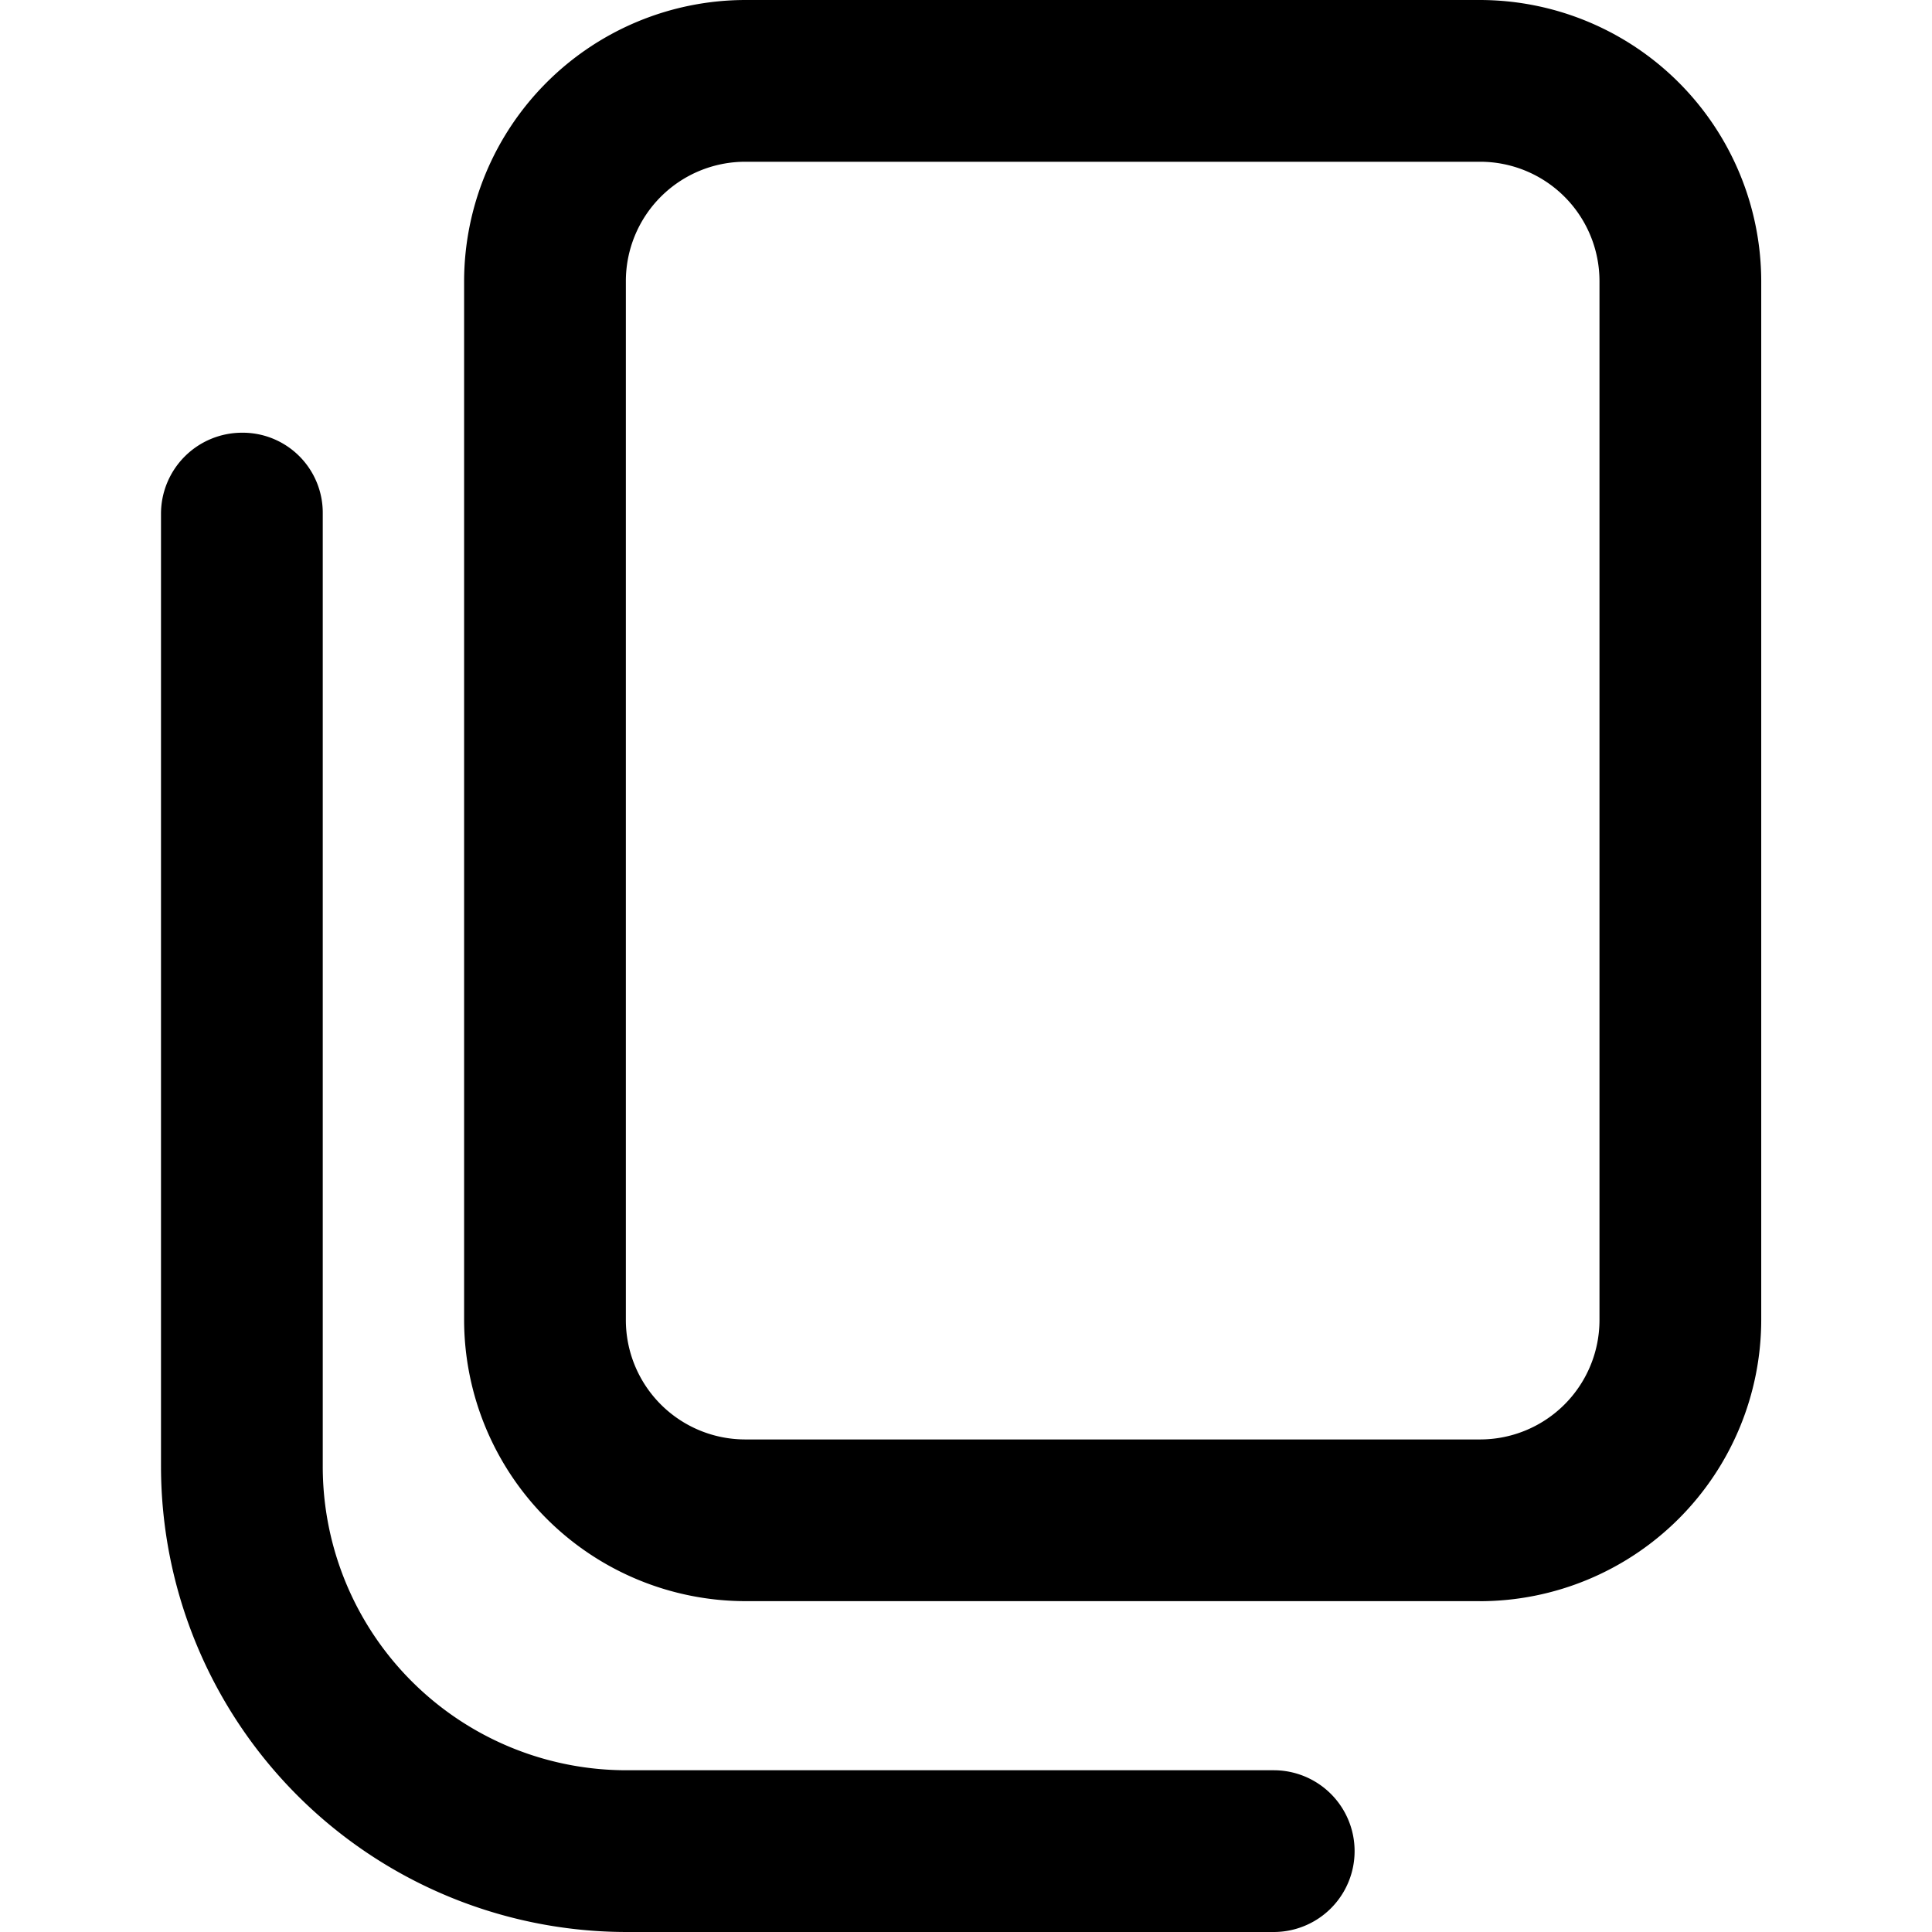 <svg xmlns="http://www.w3.org/2000/svg" width="36" height="36" viewBox="0 0 36 36"><defs><style>.a{fill:rgba(249,172,255,0);}</style></defs><rect class="a" width="36" height="36"/><g transform="translate(-682.041 -873.777)"><path d="M35.488,56.772H21.806a5.248,5.248,0,0,1-5.244-5.244V32.181a5.248,5.248,0,0,1,5.244-5.244H35.488a5.248,5.248,0,0,1,5.244,5.244V51.529a5.248,5.248,0,0,1-5.244,5.244ZM21.806,29.951a2.225,2.225,0,0,0-2.23,2.23V51.529a2.225,2.225,0,0,0,2.23,2.23H35.488a2.225,2.225,0,0,0,2.23-2.23V32.181a2.225,2.225,0,0,0-2.23-2.23Z" transform="translate(674.127 846.84)"/><path d="M34.257,14.563a1.492,1.492,0,0,1,1.507,1.507V33.82a5.659,5.659,0,0,0,5.666,5.666H53.484a1.507,1.507,0,0,1,0,3.014H41.429A8.682,8.682,0,0,1,32.75,33.82V16.07A1.511,1.511,0,0,1,34.257,14.563Z" transform="translate(652.291 867.277)"/></g></svg>